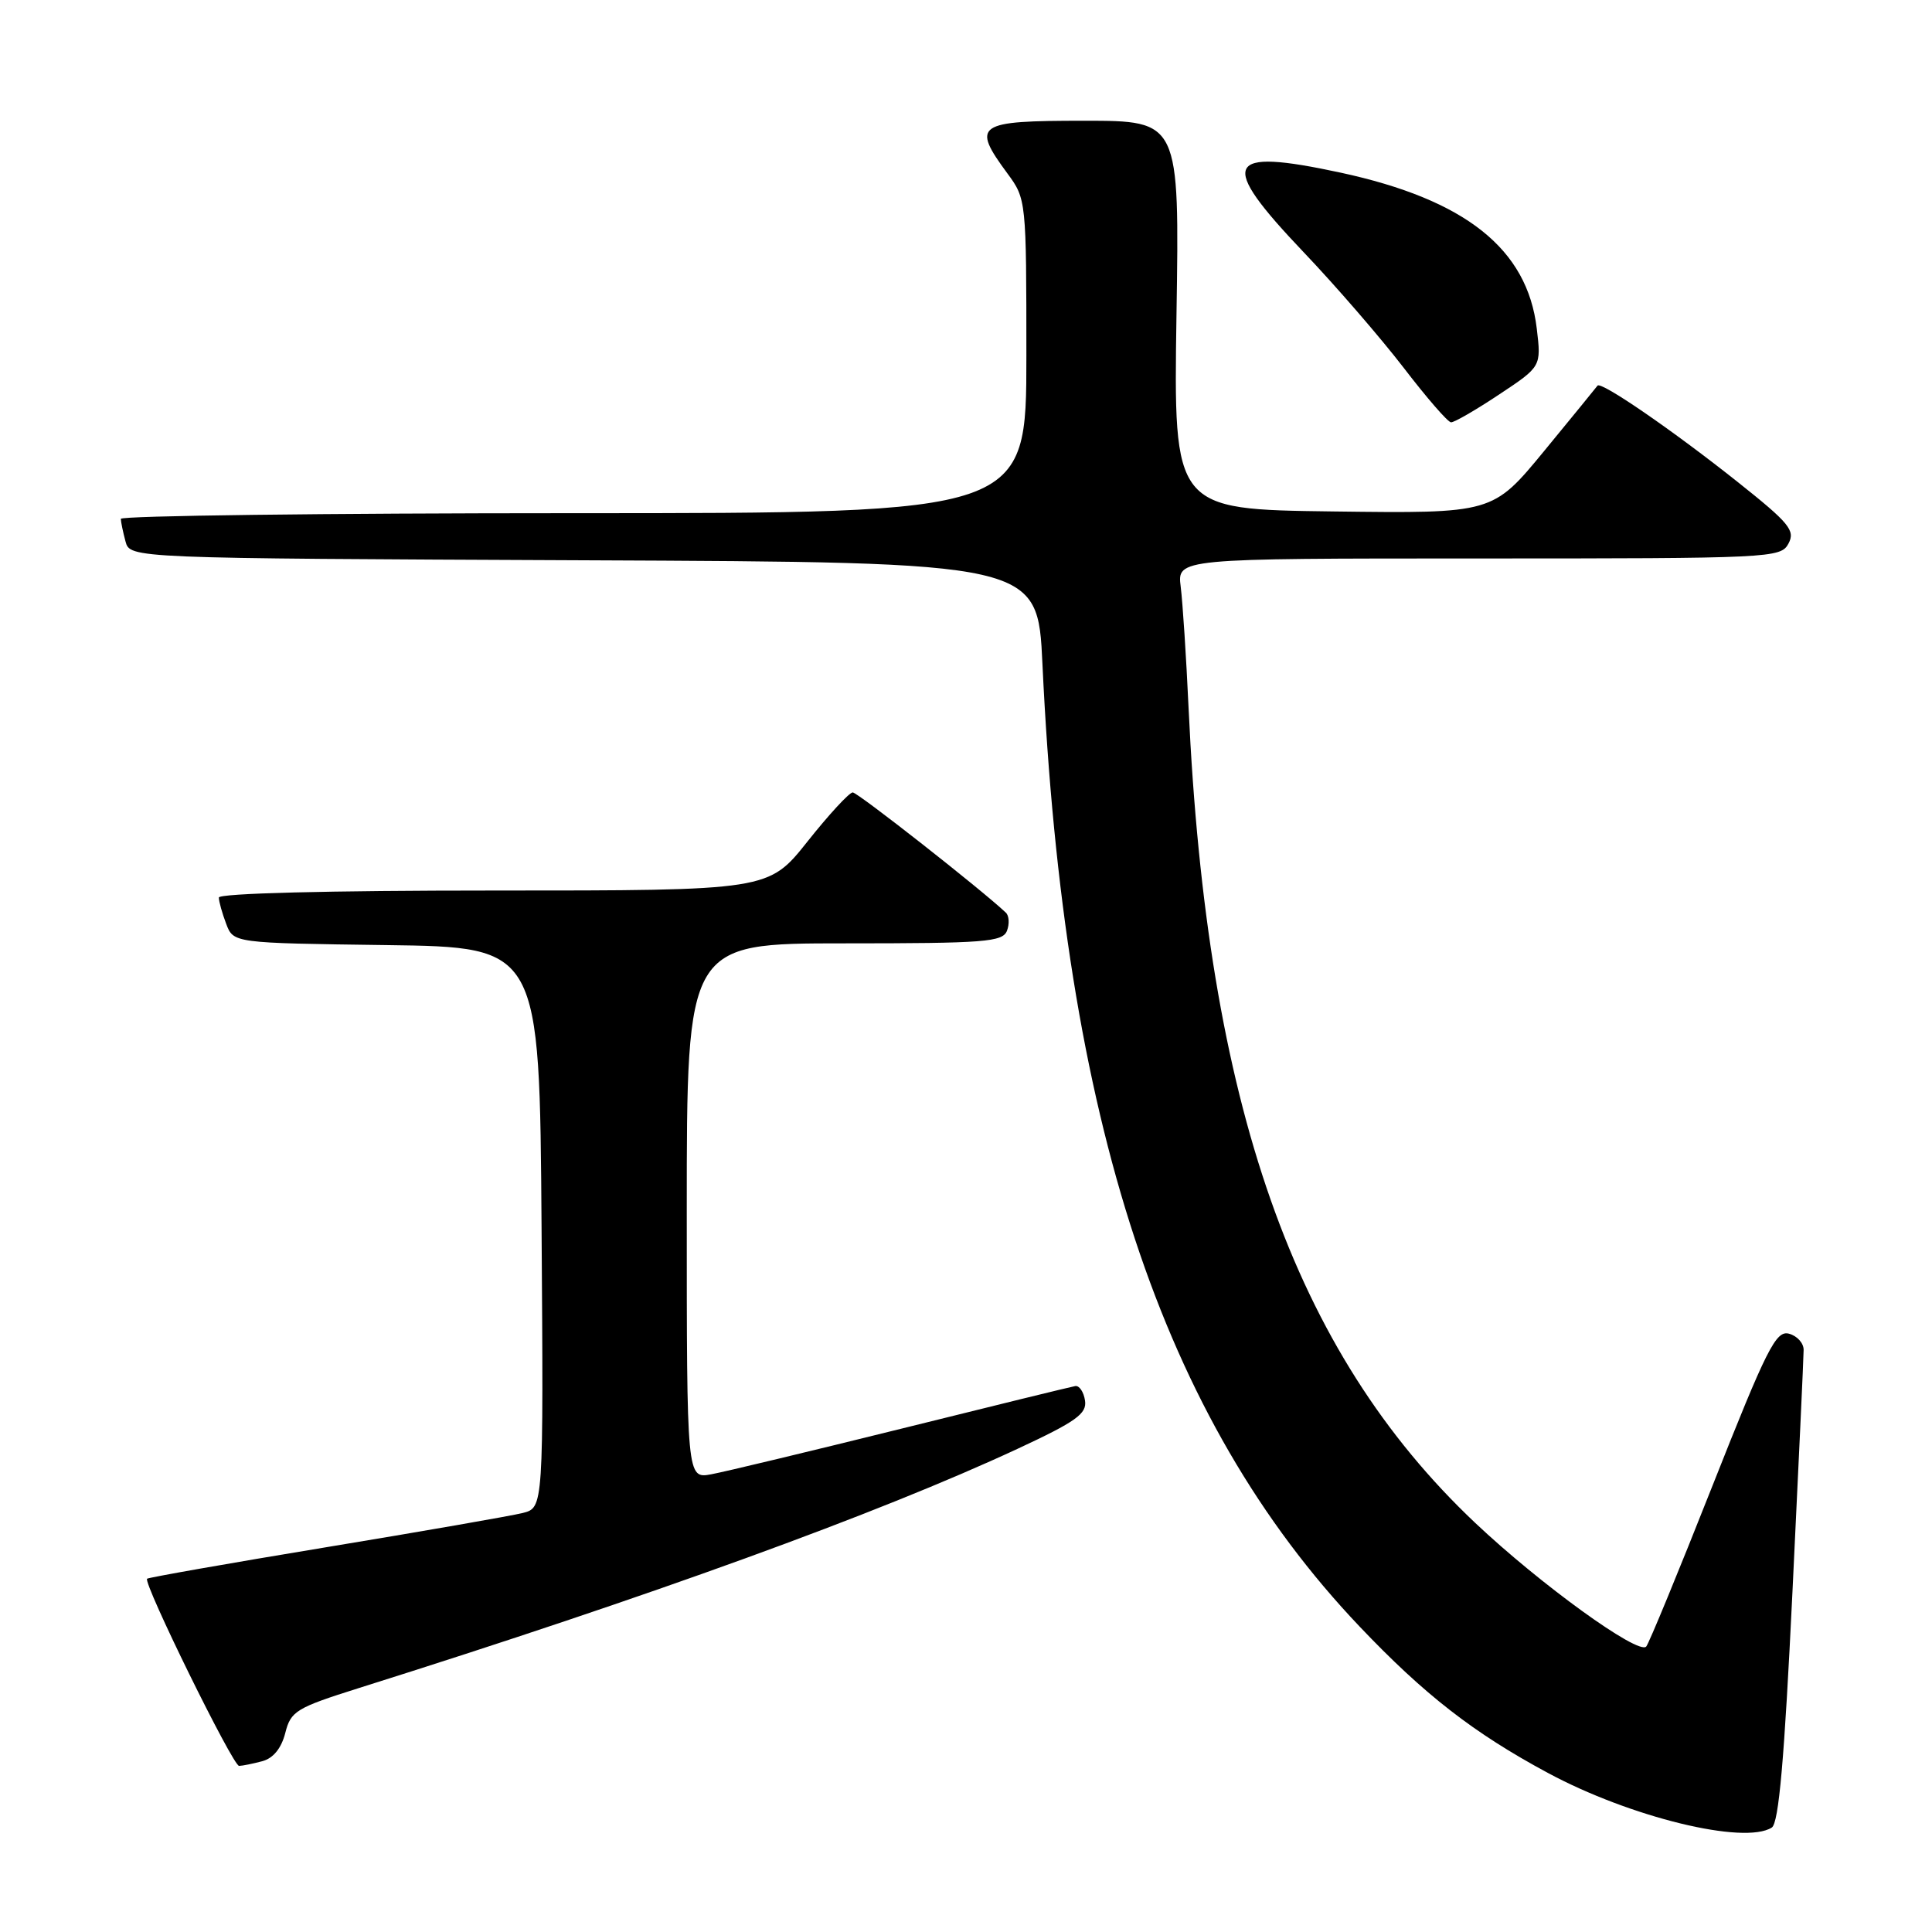 <?xml version="1.0" encoding="UTF-8" standalone="no"?>
<!DOCTYPE svg PUBLIC "-//W3C//DTD SVG 1.1//EN" "http://www.w3.org/Graphics/SVG/1.1/DTD/svg11.dtd" >
<svg xmlns="http://www.w3.org/2000/svg" xmlns:xlink="http://www.w3.org/1999/xlink" version="1.1" viewBox="0 0 256 256">
 <g >
 <path fill="currentColor"
d=" M 234.77 242.16 C 235.70 241.58 236.44 233.11 237.51 210.93 C 238.32 194.19 238.99 179.76 238.99 178.87 C 239.00 177.97 238.12 177.00 237.04 176.72 C 235.32 176.27 234.11 178.67 226.92 196.85 C 222.43 208.21 218.48 217.80 218.13 218.18 C 217.07 219.32 204.08 209.92 195.46 201.78 C 171.41 179.05 159.93 146.39 157.49 93.76 C 157.18 87.02 156.71 79.81 156.45 77.75 C 155.98 74.00 155.98 74.00 195.95 74.00 C 234.72 74.00 235.96 73.94 236.98 72.03 C 237.91 70.29 237.10 69.31 230.27 63.88 C 221.67 57.04 212.13 50.48 211.68 51.10 C 211.52 51.32 208.34 55.22 204.60 59.77 C 197.79 68.04 197.79 68.04 176.65 67.77 C 155.50 67.50 155.50 67.50 155.89 41.75 C 156.29 16.00 156.29 16.00 143.64 16.00 C 129.35 16.00 128.68 16.46 133.50 23.00 C 135.98 26.36 136.00 26.57 136.00 47.19 C 136.00 68.00 136.00 68.00 76.00 68.00 C 43.00 68.00 16.01 68.34 16.01 68.75 C 16.02 69.16 16.30 70.51 16.63 71.74 C 17.23 73.98 17.23 73.98 77.36 74.24 C 137.50 74.50 137.50 74.50 138.13 88.00 C 140.98 148.62 153.92 187.91 180.14 215.51 C 188.72 224.54 195.26 229.63 205.10 234.92 C 216.00 240.79 231.12 244.48 234.77 242.16 Z  M 34.75 233.37 C 36.21 232.98 37.28 231.66 37.80 229.63 C 38.53 226.73 39.24 226.30 47.54 223.68 C 86.30 211.48 116.34 200.57 134.80 191.99 C 142.60 188.36 144.04 187.33 143.77 185.58 C 143.60 184.44 143.01 183.57 142.48 183.66 C 141.94 183.75 131.60 186.28 119.50 189.29 C 107.40 192.29 96.04 195.02 94.25 195.35 C 91.00 195.95 91.00 195.95 91.00 160.47 C 91.00 125.00 91.00 125.00 111.89 125.00 C 130.47 125.00 132.86 124.82 133.43 123.33 C 133.78 122.42 133.71 121.33 133.28 120.93 C 130.08 117.90 113.65 105.00 112.99 105.00 C 112.54 105.00 109.84 107.92 107.00 111.50 C 101.83 118.00 101.83 118.00 65.41 118.00 C 43.50 118.00 29.00 118.37 29.00 118.93 C 29.00 119.45 29.44 121.01 29.97 122.41 C 30.93 124.96 30.93 124.96 51.22 125.23 C 71.50 125.50 71.50 125.50 71.76 162.64 C 72.02 199.78 72.02 199.78 69.26 200.48 C 67.74 200.86 55.99 202.91 43.14 205.03 C 30.29 207.15 19.65 209.03 19.49 209.19 C 18.95 209.77 30.86 234.00 31.68 233.99 C 32.13 233.98 33.51 233.70 34.75 233.37 Z  M 198.63 52.28 C 204.23 48.57 204.23 48.57 203.63 43.54 C 202.38 32.96 194.16 26.44 177.61 22.87 C 162.21 19.56 161.34 21.44 172.75 33.43 C 177.01 37.90 182.97 44.80 186.00 48.74 C 189.03 52.69 191.84 55.94 192.27 55.96 C 192.69 55.98 195.55 54.33 198.63 52.28 Z "/>
</g>
</svg>